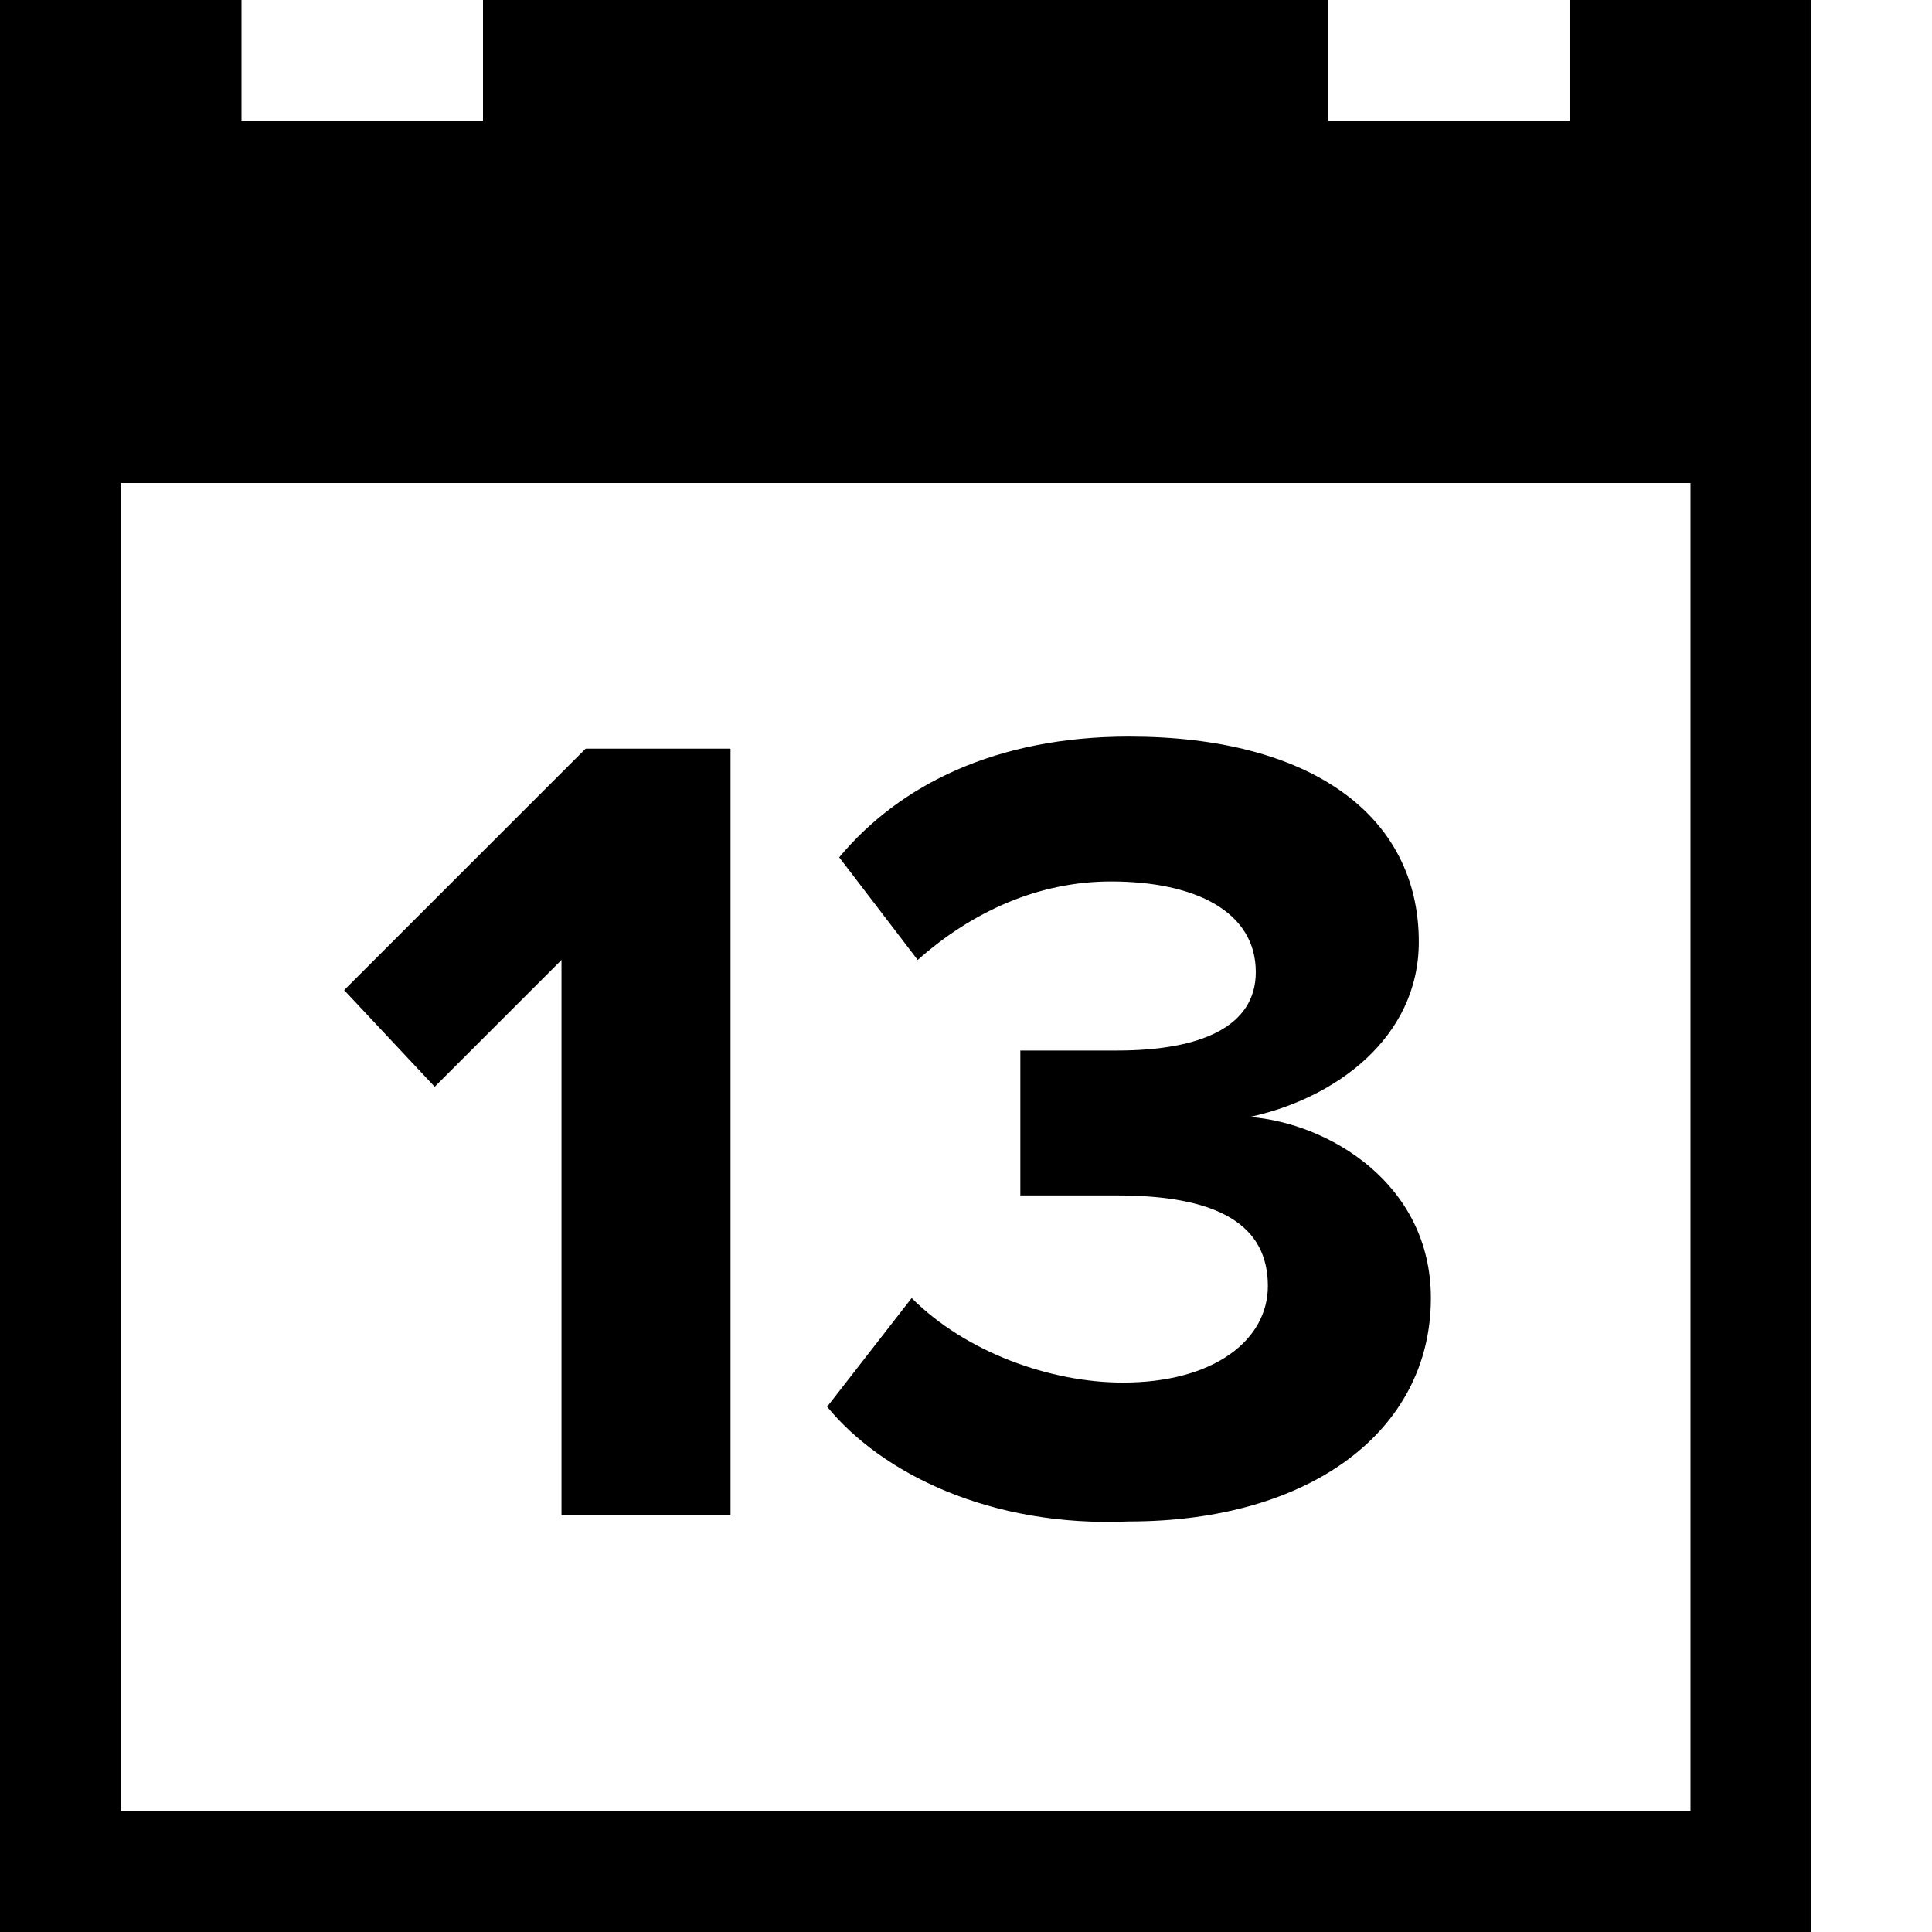 <svg width="32" height="32" version="1.1" id="Layer_1" xmlns="http://www.w3.org/2000/svg" xmlns:xlink="http://www.w3.org/1999/xlink" x="0px" y="0px"
	 viewBox="-703 1065 32 32" style="enable-background:new -703 1065 32 32;" xml:space="preserve">
<title>Calendar (13)</title>
<path d="M-677,1065v2h-4v-2h-14v2h-4v-2h-4v32h30v-32H-677z M-675,1095h-26v-22h26V1095z"/>
<g>
	<path d="M-693.7,1090.1v-9.2l-2.1,2.1l-1.5-1.6l4-4h2.4v12.7H-693.7z"/>
	<path d="M-689.3,1088.3l1.4-1.8c0.9,0.9,2.3,1.4,3.5,1.4c1.5,0,2.4-0.7,2.4-1.6c0-1-0.8-1.5-2.5-1.5c-0.5,0-1.4,0-1.6,0v-2.4
		c0.2,0,1.1,0,1.6,0c1.4,0,2.3-0.4,2.3-1.3c0-1-1-1.5-2.4-1.5c-1.2,0-2.3,0.5-3.2,1.3l-1.3-1.7c1-1.2,2.6-2,4.8-2
		c3,0,4.8,1.3,4.8,3.4c0,1.6-1.4,2.6-2.8,2.9c1.3,0.1,3,1.1,3,3c0,2.2-2,3.7-5,3.7C-686.6,1090.3-688.4,1089.4-689.3,1088.3z"/>
</g>
</svg>
